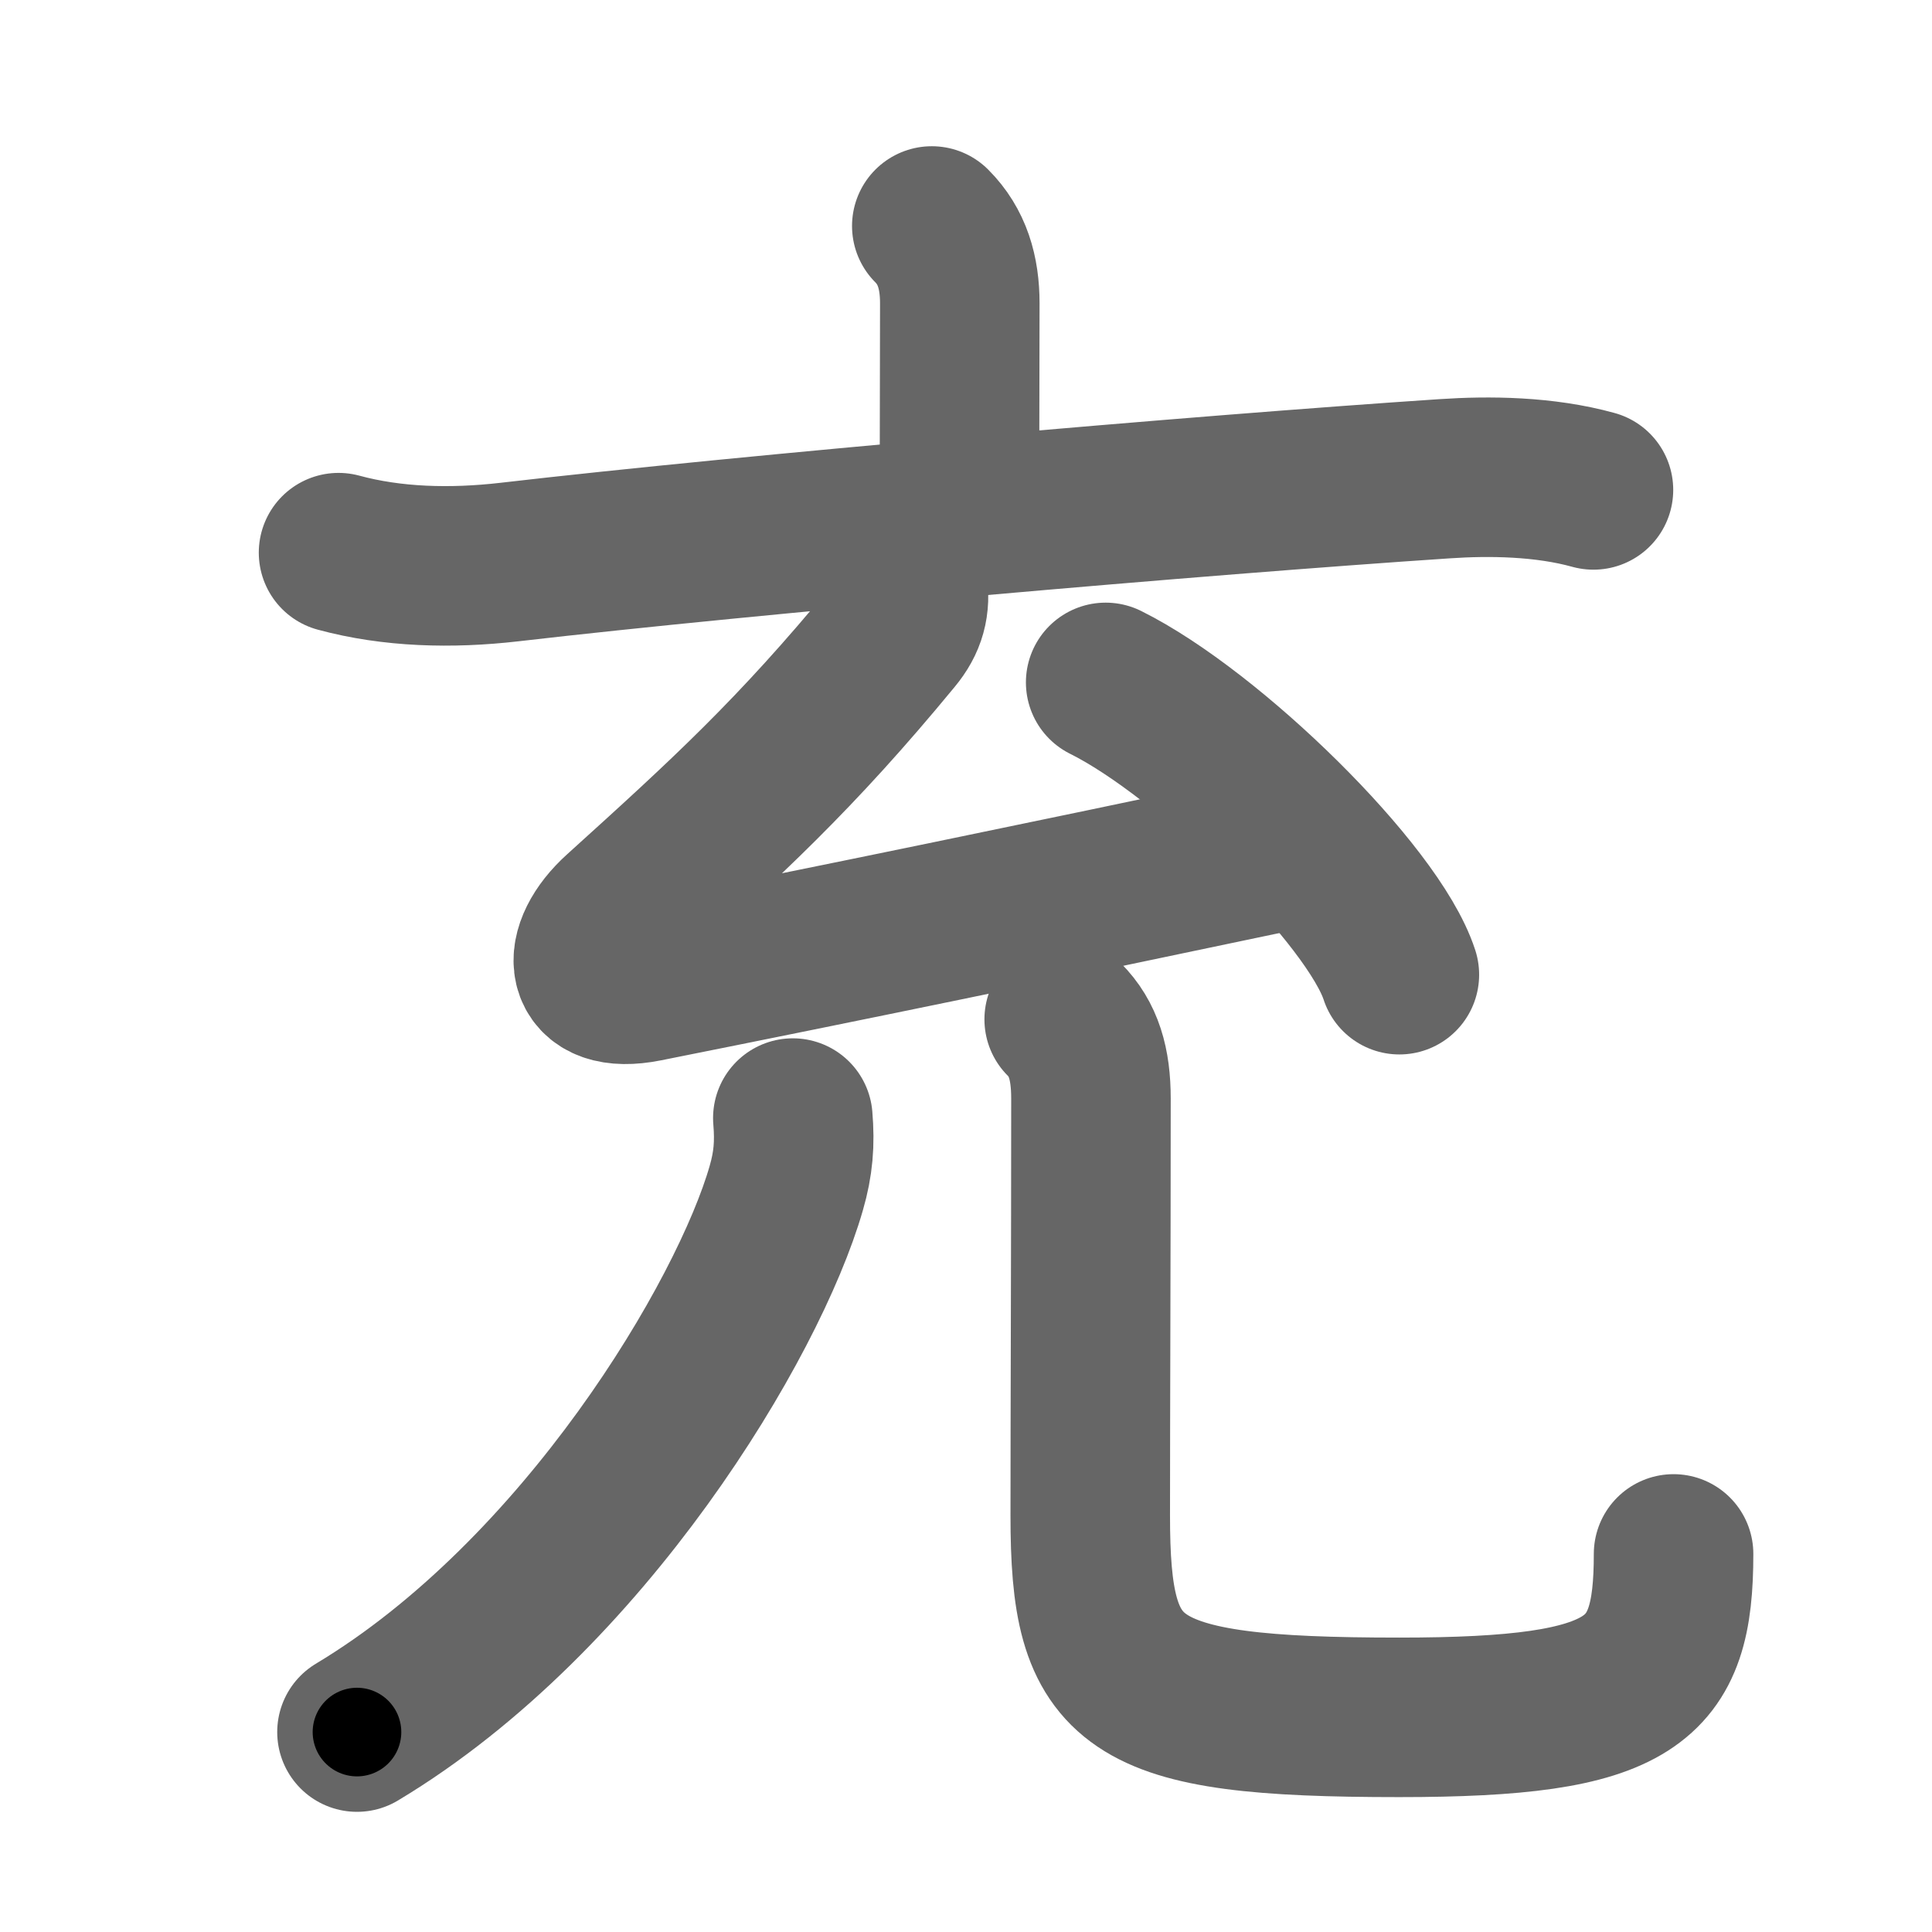 <svg xmlns="http://www.w3.org/2000/svg" width="109" height="109" viewBox="0 0 109 109" id="5145"><g fill="none" stroke="#666" stroke-width="9" stroke-linecap="round" stroke-linejoin="round"><g><g><g p5:phon="育V1" xmlns:p5="http://kanjivg.tagaini.net"><path d="M52.57,12.75c1.15,1.15,1.58,2.62,1.58,4.36c0,3.86-0.02,7.27-0.02,10.77" /><path d="M19.1,31.18c3.02,0.82,6.35,0.91,9.64,0.53c13.63-1.58,38.93-3.78,52.76-4.7c2.51-0.17,5.62-0.14,8.4,0.63" /></g><g p5:part="1" xmlns:p5="http://kanjivg.tagaini.net"><g p5:phon="育V2"><path d="M51.2,32.95c0.18,1.17-0.07,2.05-0.81,2.94C44.87,42.59,41,46.12,35.02,51.53c-2.31,2.08-2.18,4.59,1.39,3.88c11.47-2.29,21.72-4.41,35.6-7.33" /><path d="M62.38,38.5c5.85,2.91,15.1,11.97,16.57,16.49" /></g></g></g><g p4:part="2" xmlns:p4="http://kanjivg.tagaini.net"><g><g><g><path d="M44.73,63.08c0.12,1.43,0.03,2.57-0.37,3.95c-2.12,7.39-11.39,22.99-24.22,30.69" /></g><g><path d="M60.04,57.51c1.1,1.1,1.51,2.51,1.51,4.47c0,8.9-0.04,17.59-0.04,23.52c0,9.65,2,11.39,17.43,11.39c13.32,0,15.48-2.01,15.48-9.22" /></g></g></g></g></g></g><g fill="none" stroke="#000" stroke-width="5" stroke-linecap="round" stroke-linejoin="round"><g><g><g p5:phon="育V1" xmlns:p5="http://kanjivg.tagaini.net"><path d="M52.57,12.75c1.15,1.15,1.58,2.62,1.58,4.36c0,3.86-0.02,7.27-0.02,10.77" stroke-dasharray="15.54" stroke-dashoffset="15.54"><animate id="0" attributeName="stroke-dashoffset" values="15.54;0" dur="0.16s" fill="freeze" begin="0s;5145.click" /></path><path d="M19.1,31.18c3.02,0.82,6.35,0.91,9.64,0.53c13.63-1.58,38.93-3.78,52.76-4.7c2.51-0.17,5.62-0.14,8.4,0.63" stroke-dasharray="71.15" stroke-dashoffset="71.15"><animate attributeName="stroke-dashoffset" values="71.15" fill="freeze" begin="5145.click" /><animate id="1" attributeName="stroke-dashoffset" values="71.15;0" dur="0.53s" fill="freeze" begin="0.end" /></path></g><g p5:part="1" xmlns:p5="http://kanjivg.tagaini.net"><g p5:phon="育V2"><path d="M51.2,32.95c0.18,1.17-0.07,2.05-0.81,2.94C44.87,42.59,41,46.12,35.02,51.53c-2.31,2.08-2.18,4.59,1.39,3.88c11.47-2.29,21.72-4.41,35.6-7.33" stroke-dasharray="68.3" stroke-dashoffset="68.3"><animate attributeName="stroke-dashoffset" values="68.3" fill="freeze" begin="5145.click" /><animate id="2" attributeName="stroke-dashoffset" values="68.3;0" dur="0.51s" fill="freeze" begin="1.end" /></path><path d="M62.38,38.5c5.85,2.91,15.1,11.97,16.57,16.49" stroke-dasharray="23.72" stroke-dashoffset="23.72"><animate attributeName="stroke-dashoffset" values="23.72" fill="freeze" begin="5145.click" /><animate id="3" attributeName="stroke-dashoffset" values="23.72;0" dur="0.24s" fill="freeze" begin="2.end" /></path></g></g></g><g p4:part="2" xmlns:p4="http://kanjivg.tagaini.net"><g><g><g><path d="M44.73,63.08c0.12,1.43,0.03,2.57-0.37,3.95c-2.12,7.39-11.39,22.99-24.22,30.69" stroke-dasharray="43.8" stroke-dashoffset="43.8"><animate attributeName="stroke-dashoffset" values="43.8" fill="freeze" begin="5145.click" /><animate id="4" attributeName="stroke-dashoffset" values="43.8;0" dur="0.44s" fill="freeze" begin="3.end" /></path></g><g><path d="M60.04,57.51c1.1,1.1,1.51,2.51,1.51,4.47c0,8.9-0.04,17.59-0.04,23.52c0,9.65,2,11.39,17.43,11.39c13.32,0,15.48-2.01,15.48-9.22" stroke-dasharray="74.59" stroke-dashoffset="74.59"><animate attributeName="stroke-dashoffset" values="74.59" fill="freeze" begin="5145.click" /><animate id="5" attributeName="stroke-dashoffset" values="74.59;0" dur="0.56s" fill="freeze" begin="4.end" /></path></g></g></g></g></g></g></svg>